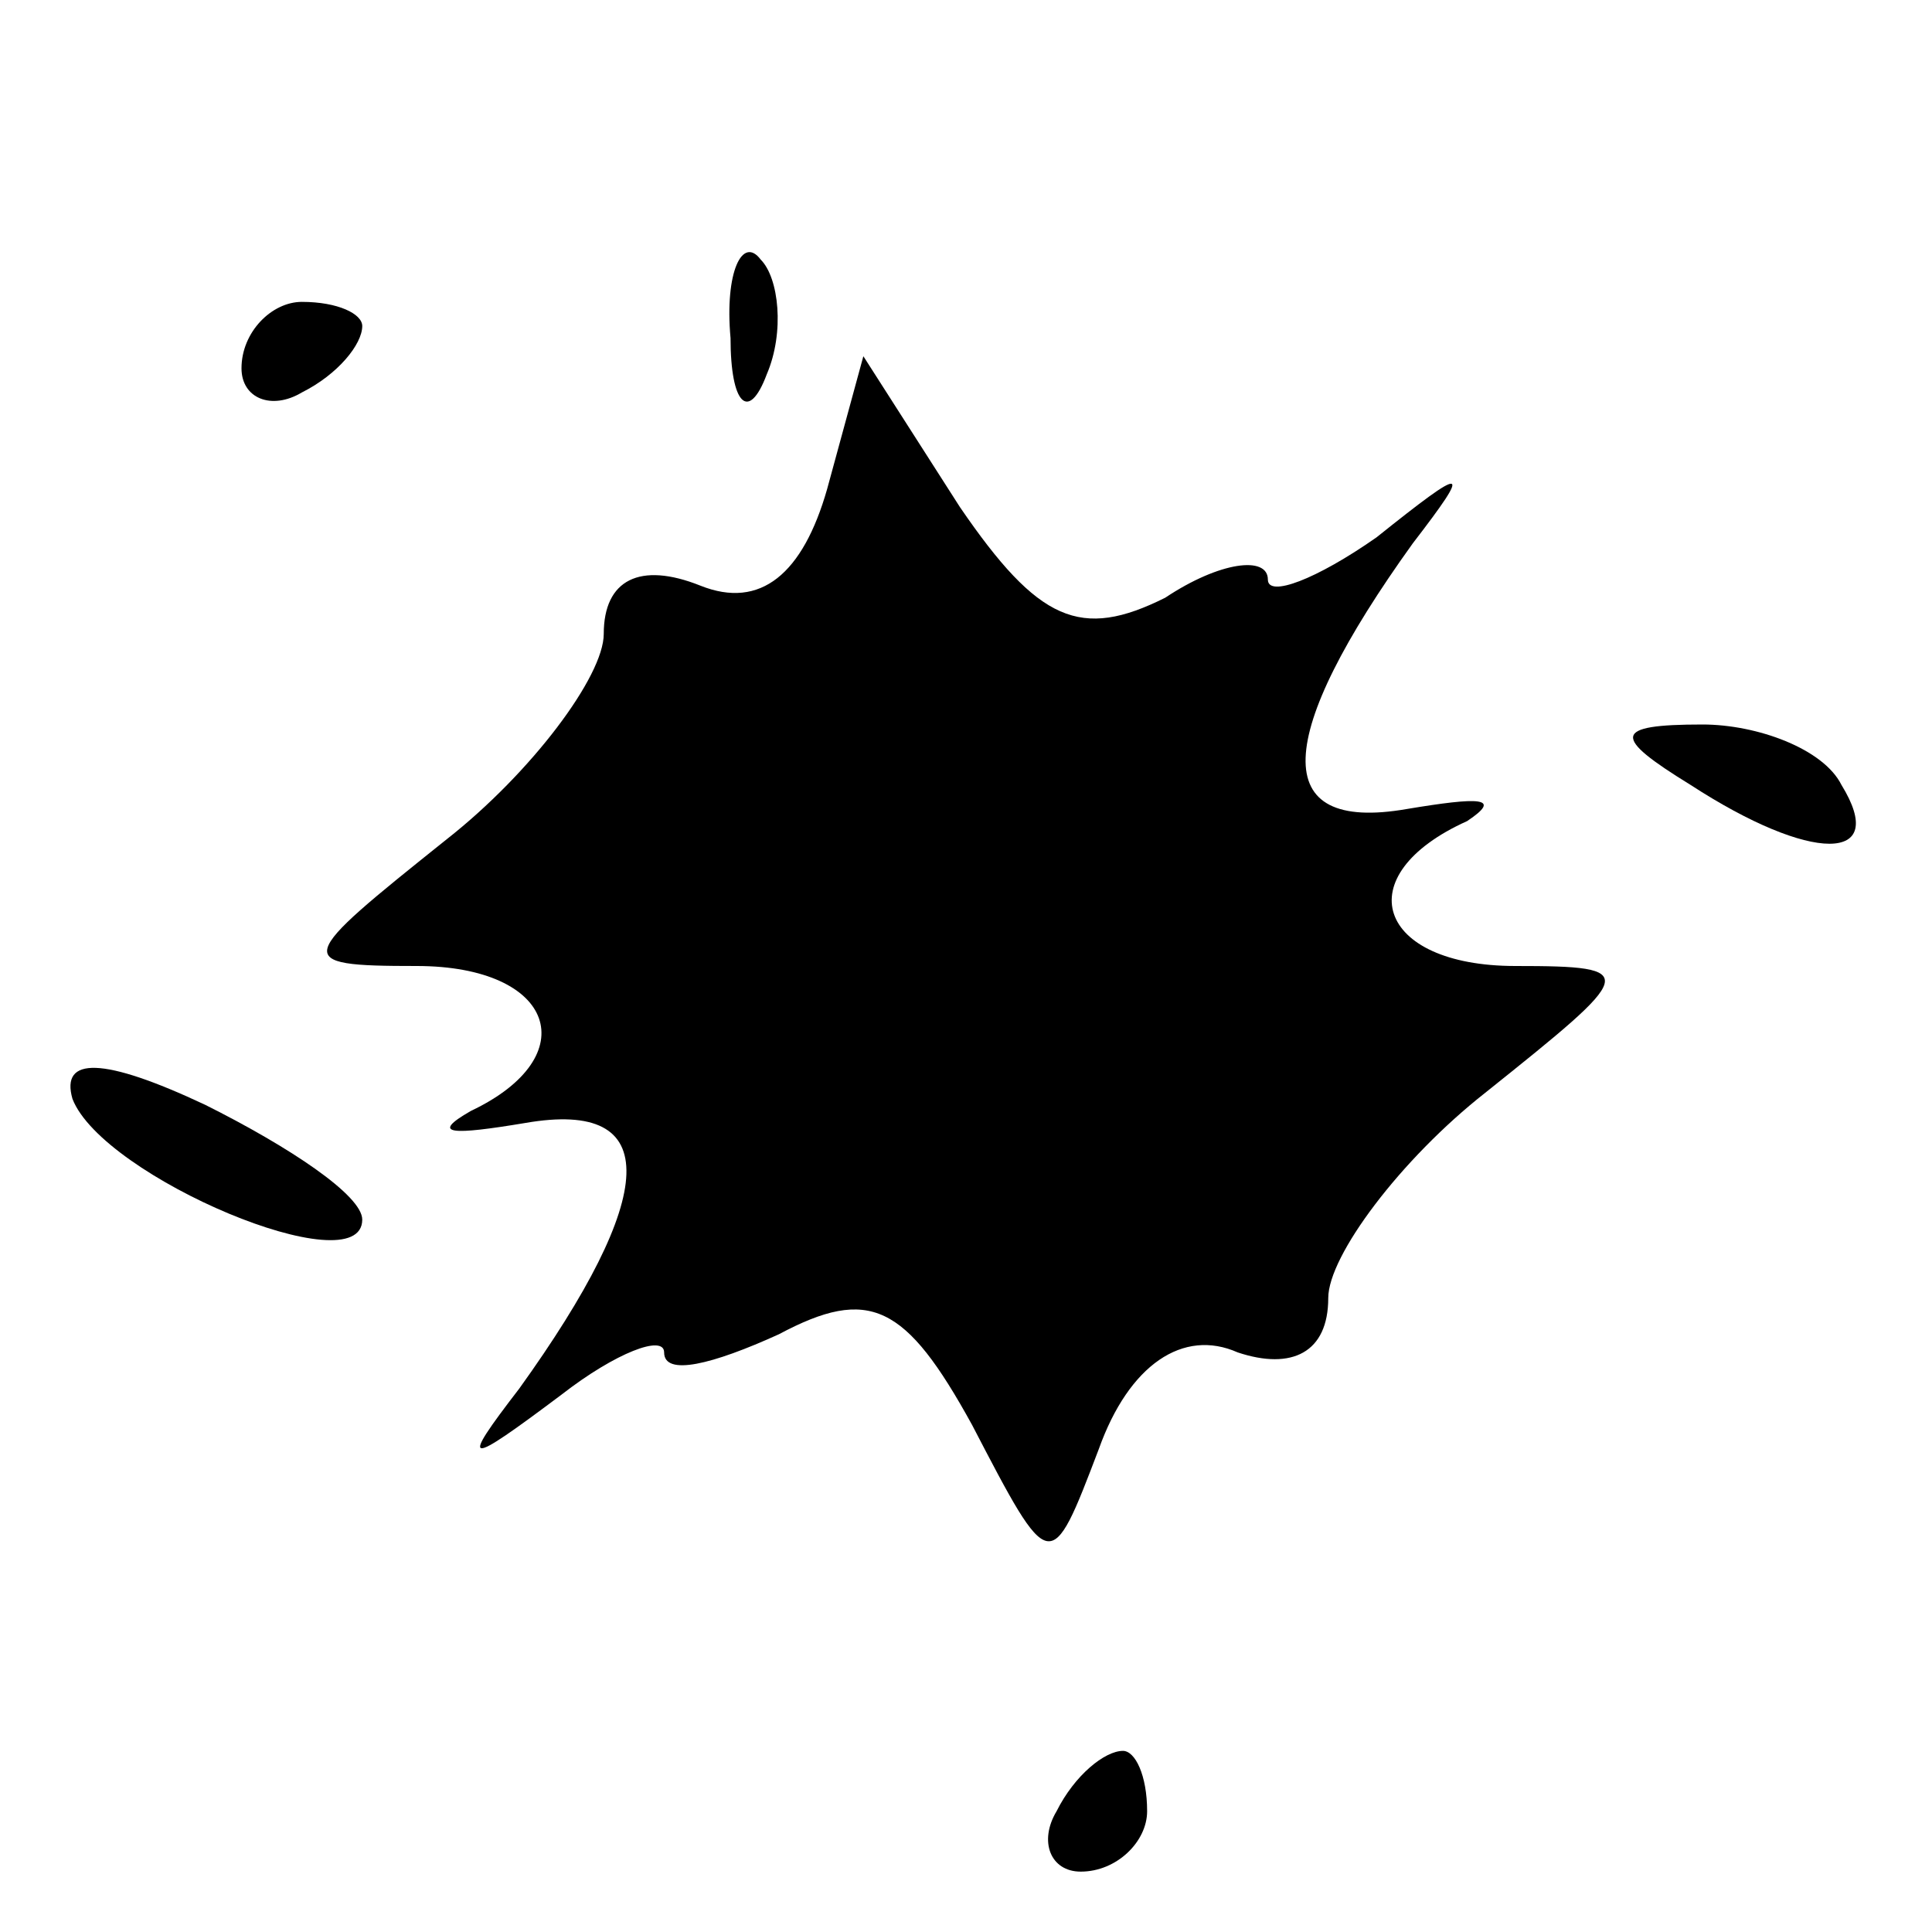 <?xml version="1.0" standalone="no"?>
<!DOCTYPE svg PUBLIC "-//W3C//DTD SVG 20010904//EN"
 "http://www.w3.org/TR/2001/REC-SVG-20010904/DTD/svg10.dtd">
<svg version="1.0" xmlns="http://www.w3.org/2000/svg"
 width="32pt" height="32pt" viewBox="0 0 32 32"
 preserveAspectRatio="xMidYMid meet">
<g transform="translate(0,32) scale(0.1,-0.1)"
fill="#000000" stroke="none">
<path fill="#000000" stroke="none" d="M121 264 c0 -11 3 -14 6 -6 3 7 2 16
-1 19 -3 4 -6 -2 -5 -13z"/>
<path fill="#000000" stroke="none" d="M40 259 c0 -5 5 -7 10 -4 6 3 10 8 10
11 0 2 -4 4 -10 4 -5 0 -10 -5 -10 -11z"/>
<path fill="#000000" stroke="none" d="M137 239 c-4 -14 -11 -20 -21 -16 -10
4 -16 1 -16 -8 0 -7 -12 -23 -26 -34 -25 -20 -26 -21 -5 -21 23 0 28 -15 9
-24 -7 -4 -3 -4 9 -2 23 4 22 -12 -1 -44 -10 -13 -9 -13 7 -1 9 7 17 10 17 7
0 -4 8 -2 19 3 15 8 21 5 32 -15 13 -25 13 -25 21 -4 5 14 14 20 23 16 9 -3
15 0 15 9 0 7 12 23 26 34 25 20 26 21 5 21 -23 0 -28 15 -8 24 6 4 2 4 -10 2
-23 -4 -22 12 1 44 10 13 9 13 -6 1 -10 -7 -18 -10 -18 -7 0 4 -8 3 -17 -3
-14 -7 -21 -4 -34 15 l-16 25 -6 -22z"/>
<path fill="#000000" stroke="none" d="M280 190 c20 -13 33 -13 25 0 -3 6 -14
10 -23 10 -15 0 -15 -2 -2 -10z"/>
<path fill="#000000" stroke="none" d="M12 138 c5 -13 48 -31 48 -20 0 4 -12
12 -26 19 -17 8 -24 8 -22 1z"/>
<path fill="#000000" stroke="none" d="M175 20 c-3 -5 -1 -10 4 -10 6 0 11 5
11 10 0 6 -2 10 -4 10 -3 0 -8 -4 -11 -10z"/>
</g>
</svg>
